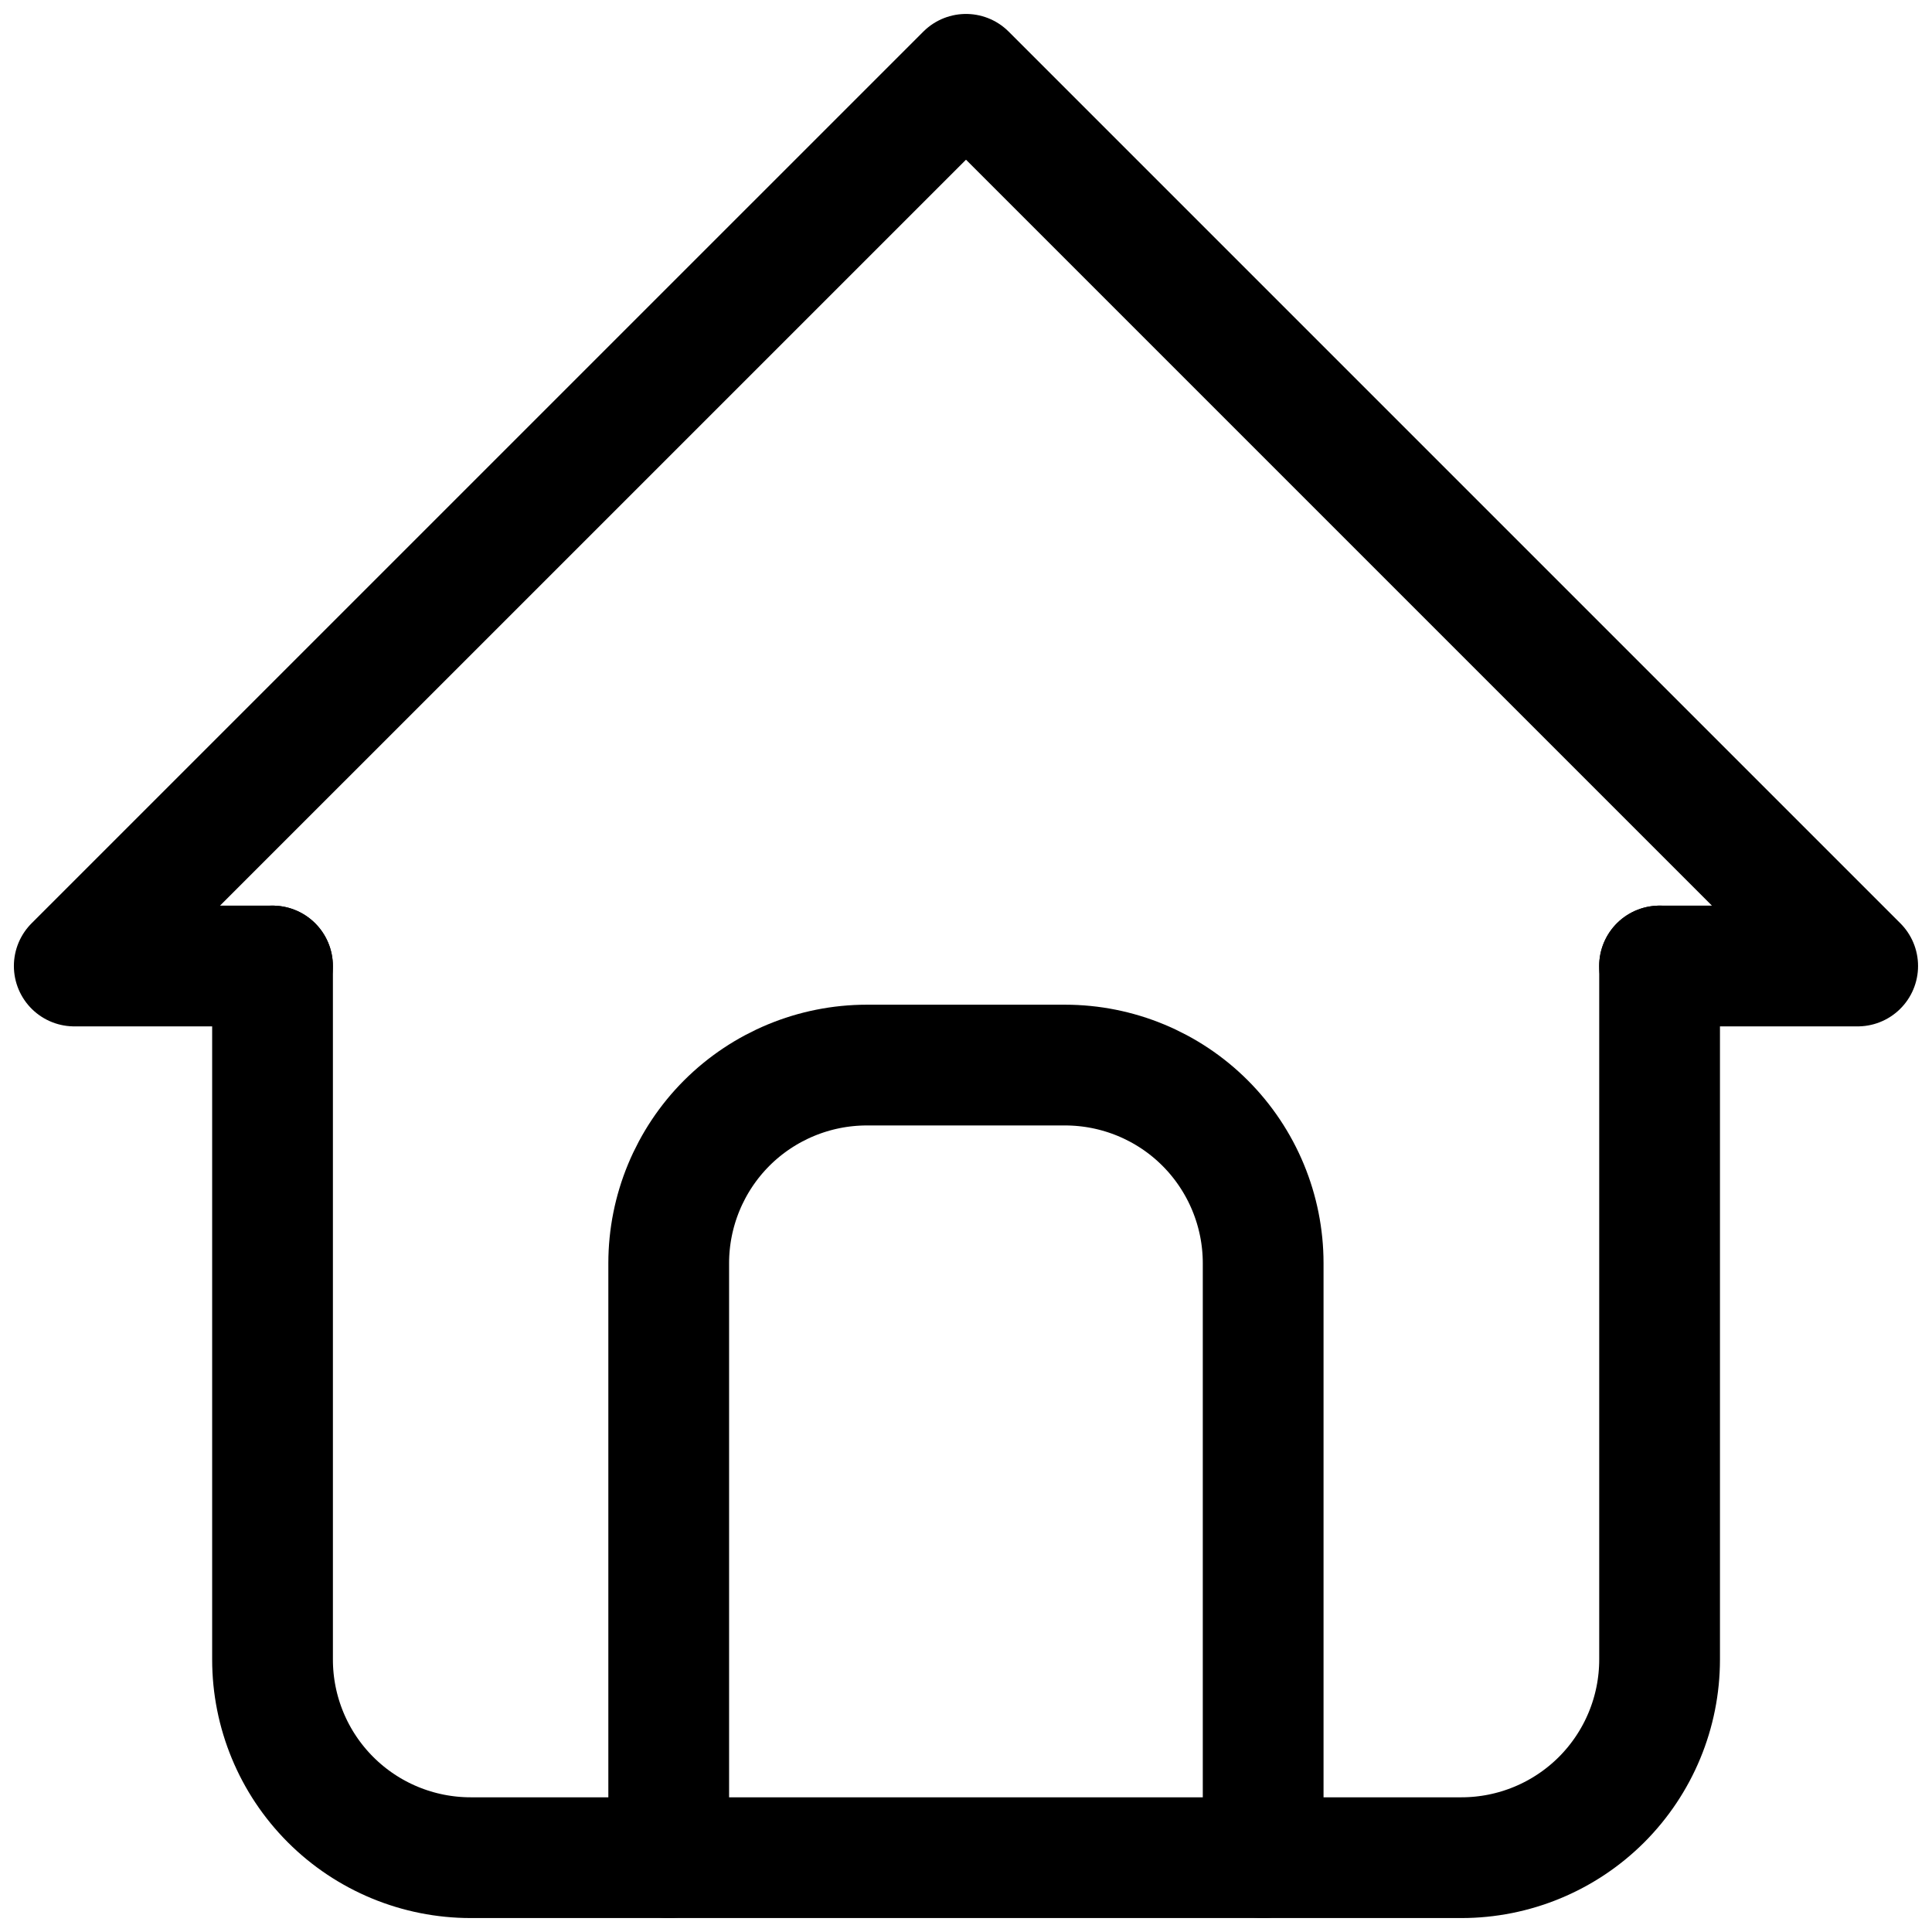 <svg width="32" height="32" viewBox="0 0 32 32" fill="none" xmlns="http://www.w3.org/2000/svg">
<g clip-path="url(#clip0_208_1477)">
<path d="M4.513 16H1.23L16 1.231L30.769 16H27.487" stroke="black" stroke-width="2" stroke-linecap="round" stroke-linejoin="round"/>
<path d="M4.514 16V27.487C4.514 28.358 4.859 29.192 5.475 29.808C6.09 30.423 6.925 30.769 7.796 30.769H24.206C25.076 30.769 25.911 30.423 26.527 29.808C27.142 29.192 27.488 28.358 27.488 27.487V16" stroke="black" stroke-width="2" stroke-linecap="round" stroke-linejoin="round"/>
<path d="M11.076 30.769V20.923C11.076 20.053 11.422 19.218 12.037 18.602C12.653 17.987 13.488 17.641 14.358 17.641H17.64C18.511 17.641 19.346 17.987 19.961 18.602C20.576 19.218 20.922 20.053 20.922 20.923V30.769" stroke="black" stroke-width="2" stroke-linecap="round" stroke-linejoin="round"/>
</g>
<defs>
<clipPath id="clip0_208_1477">
<rect width="32" height="32" fill="white"/>
</clipPath>
</defs>
</svg>

